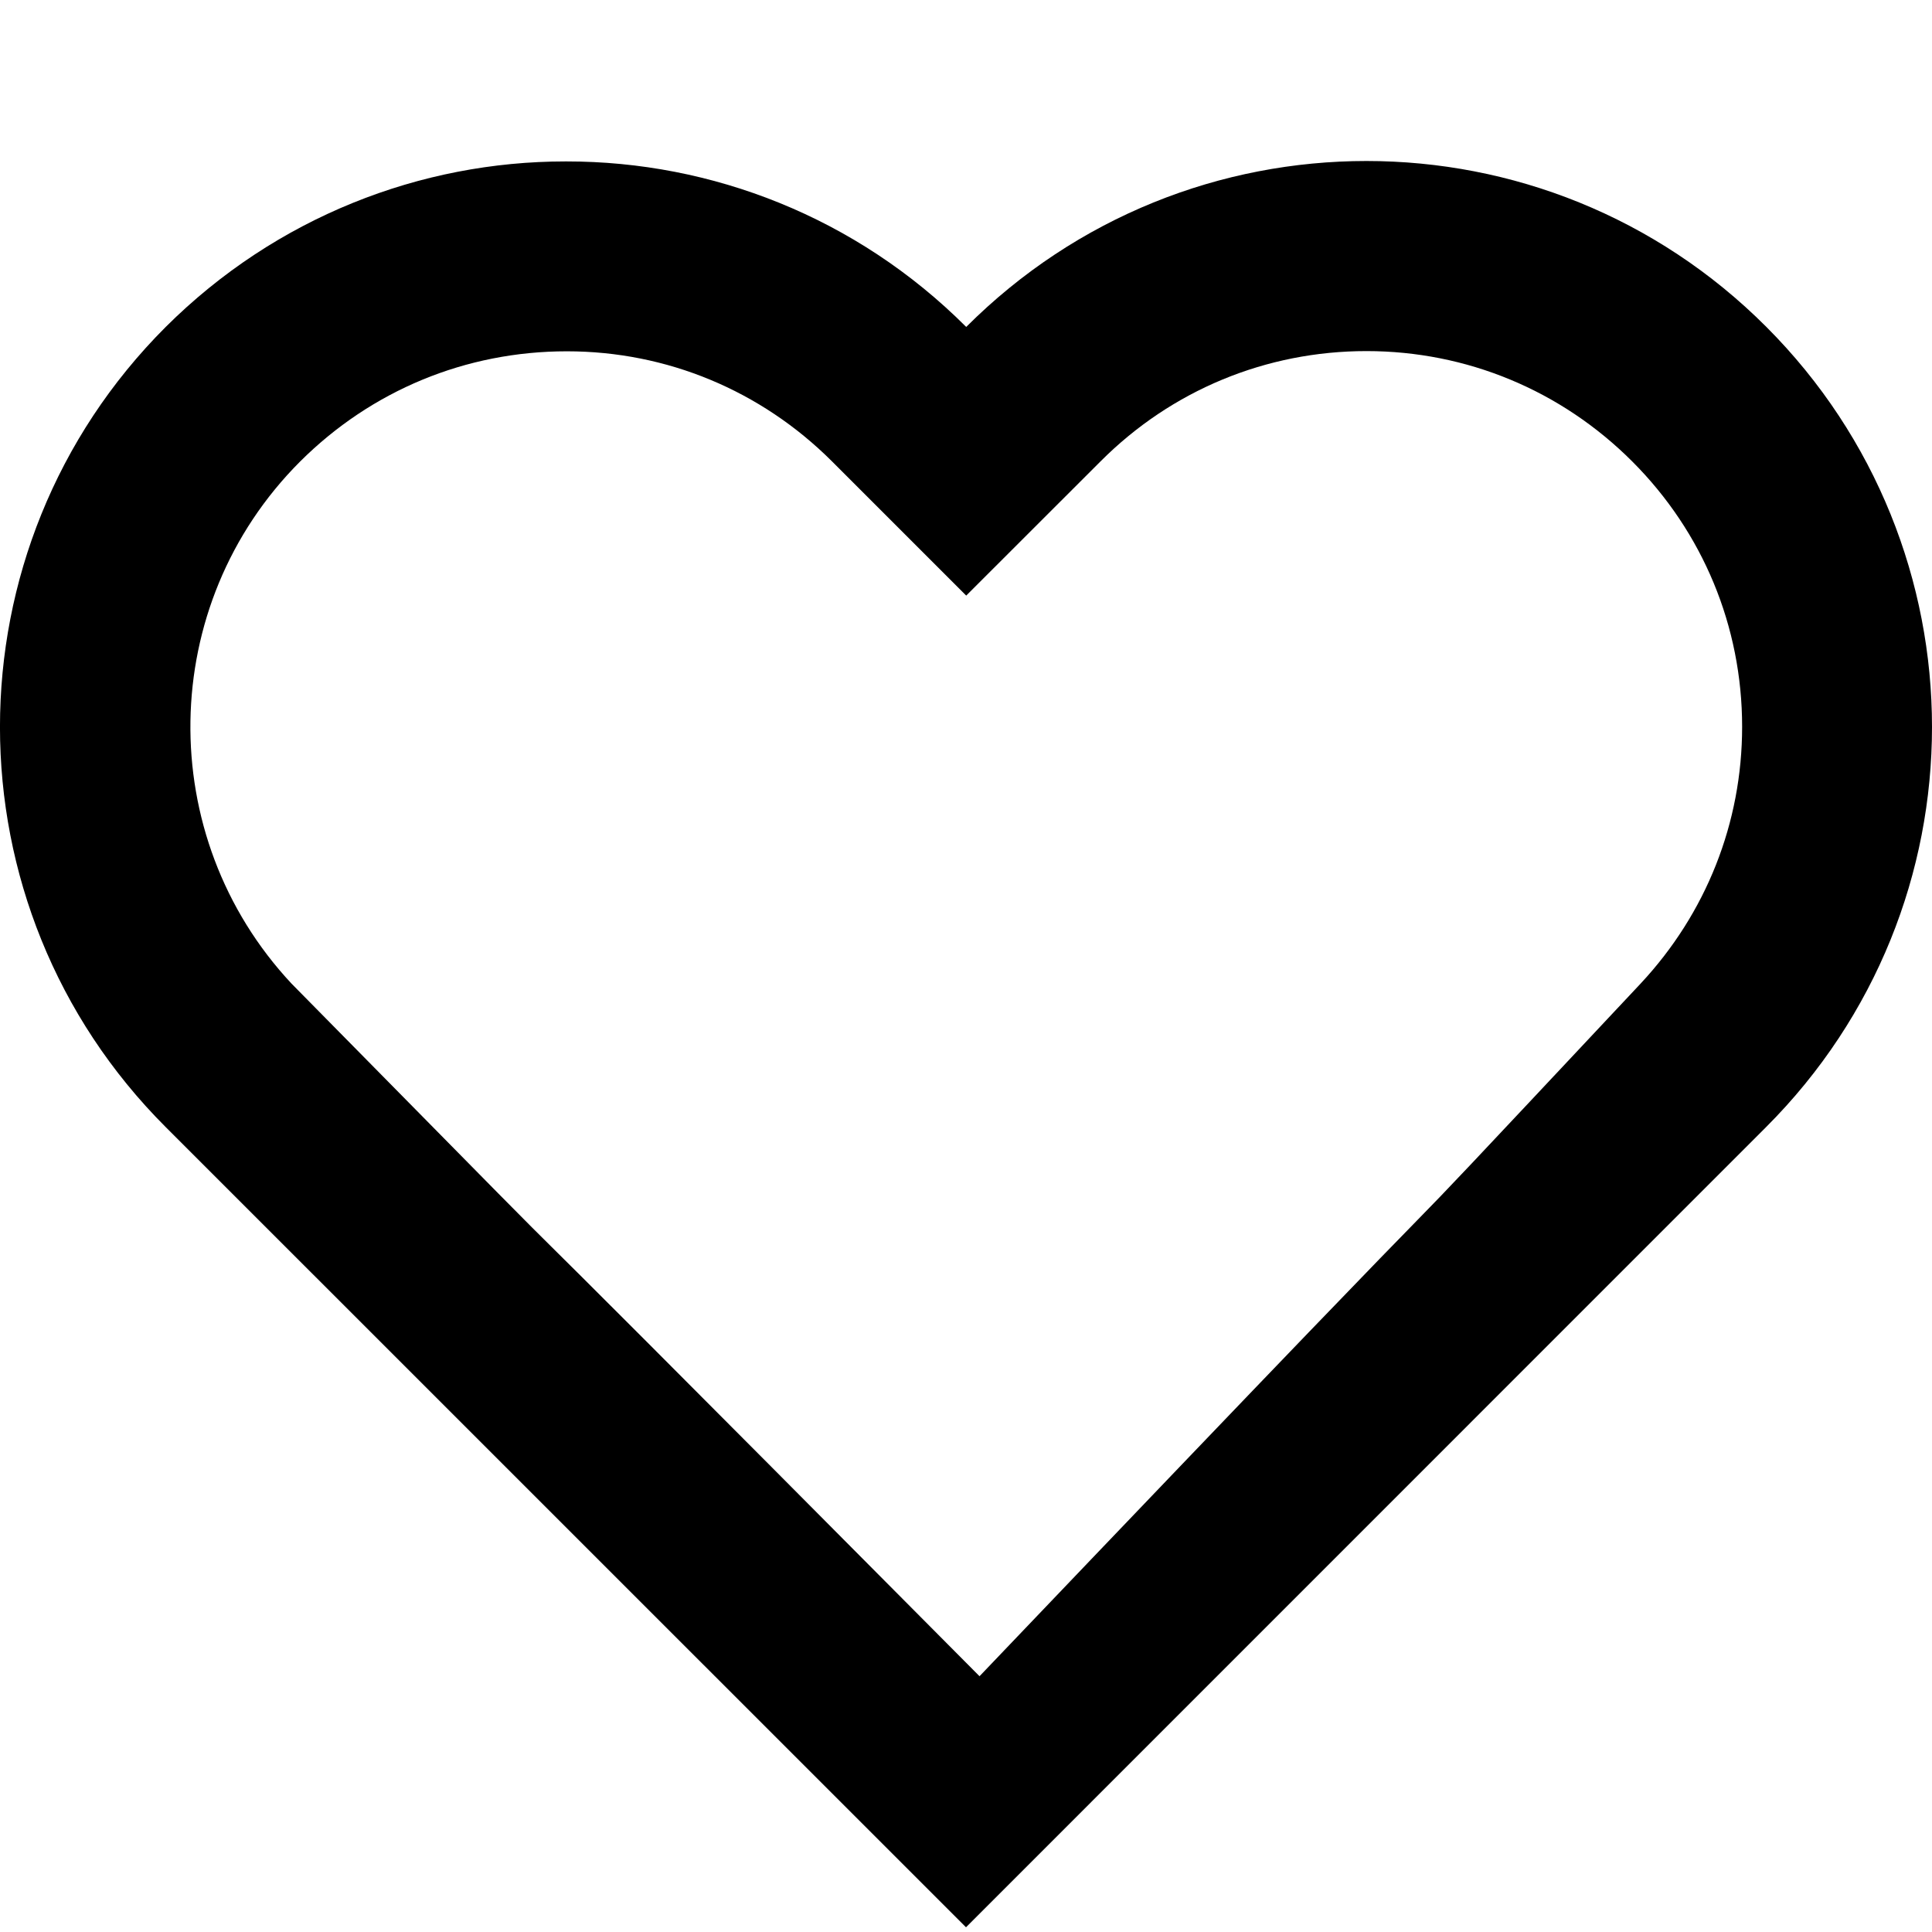 <svg width="18" height="18" viewBox="0 0 18 18" fill="none" xmlns="http://www.w3.org/2000/svg">
<g id="Heart">
<path id="Vector" d="M12.731 3.271C13.664 3.271 14.544 3.636 15.207 4.299C15.867 4.959 16.231 5.838 16.231 6.771C16.231 7.666 15.896 8.51 15.285 9.164C11.778 12.903 15.285 9.164 9.126 15.617C2.716 9.164 7.043 13.557 2.716 9.164C1.434 7.793 1.46 5.636 2.796 4.3C3.46 3.638 4.339 3.273 5.281 3.273C6.213 3.273 7.089 3.638 7.75 4.297L9.002 5.549L10.255 4.297C10.915 3.636 11.795 3.271 12.731 3.271ZM12.731 1.5C11.381 1.5 10.033 2.015 9.002 3.046C7.977 2.021 6.629 1.504 5.281 1.504H5.274H5.267C3.921 1.504 2.573 2.021 1.544 3.046C-0.515 5.104 -0.515 8.443 1.544 10.501L9 17.956L16.454 10.501C17.485 9.47 18 8.121 18 6.773C18 5.427 17.485 4.075 16.457 3.046C15.428 2.015 14.079 1.5 12.731 1.5Z" fill="currentColor"/>
</g>
</svg>
